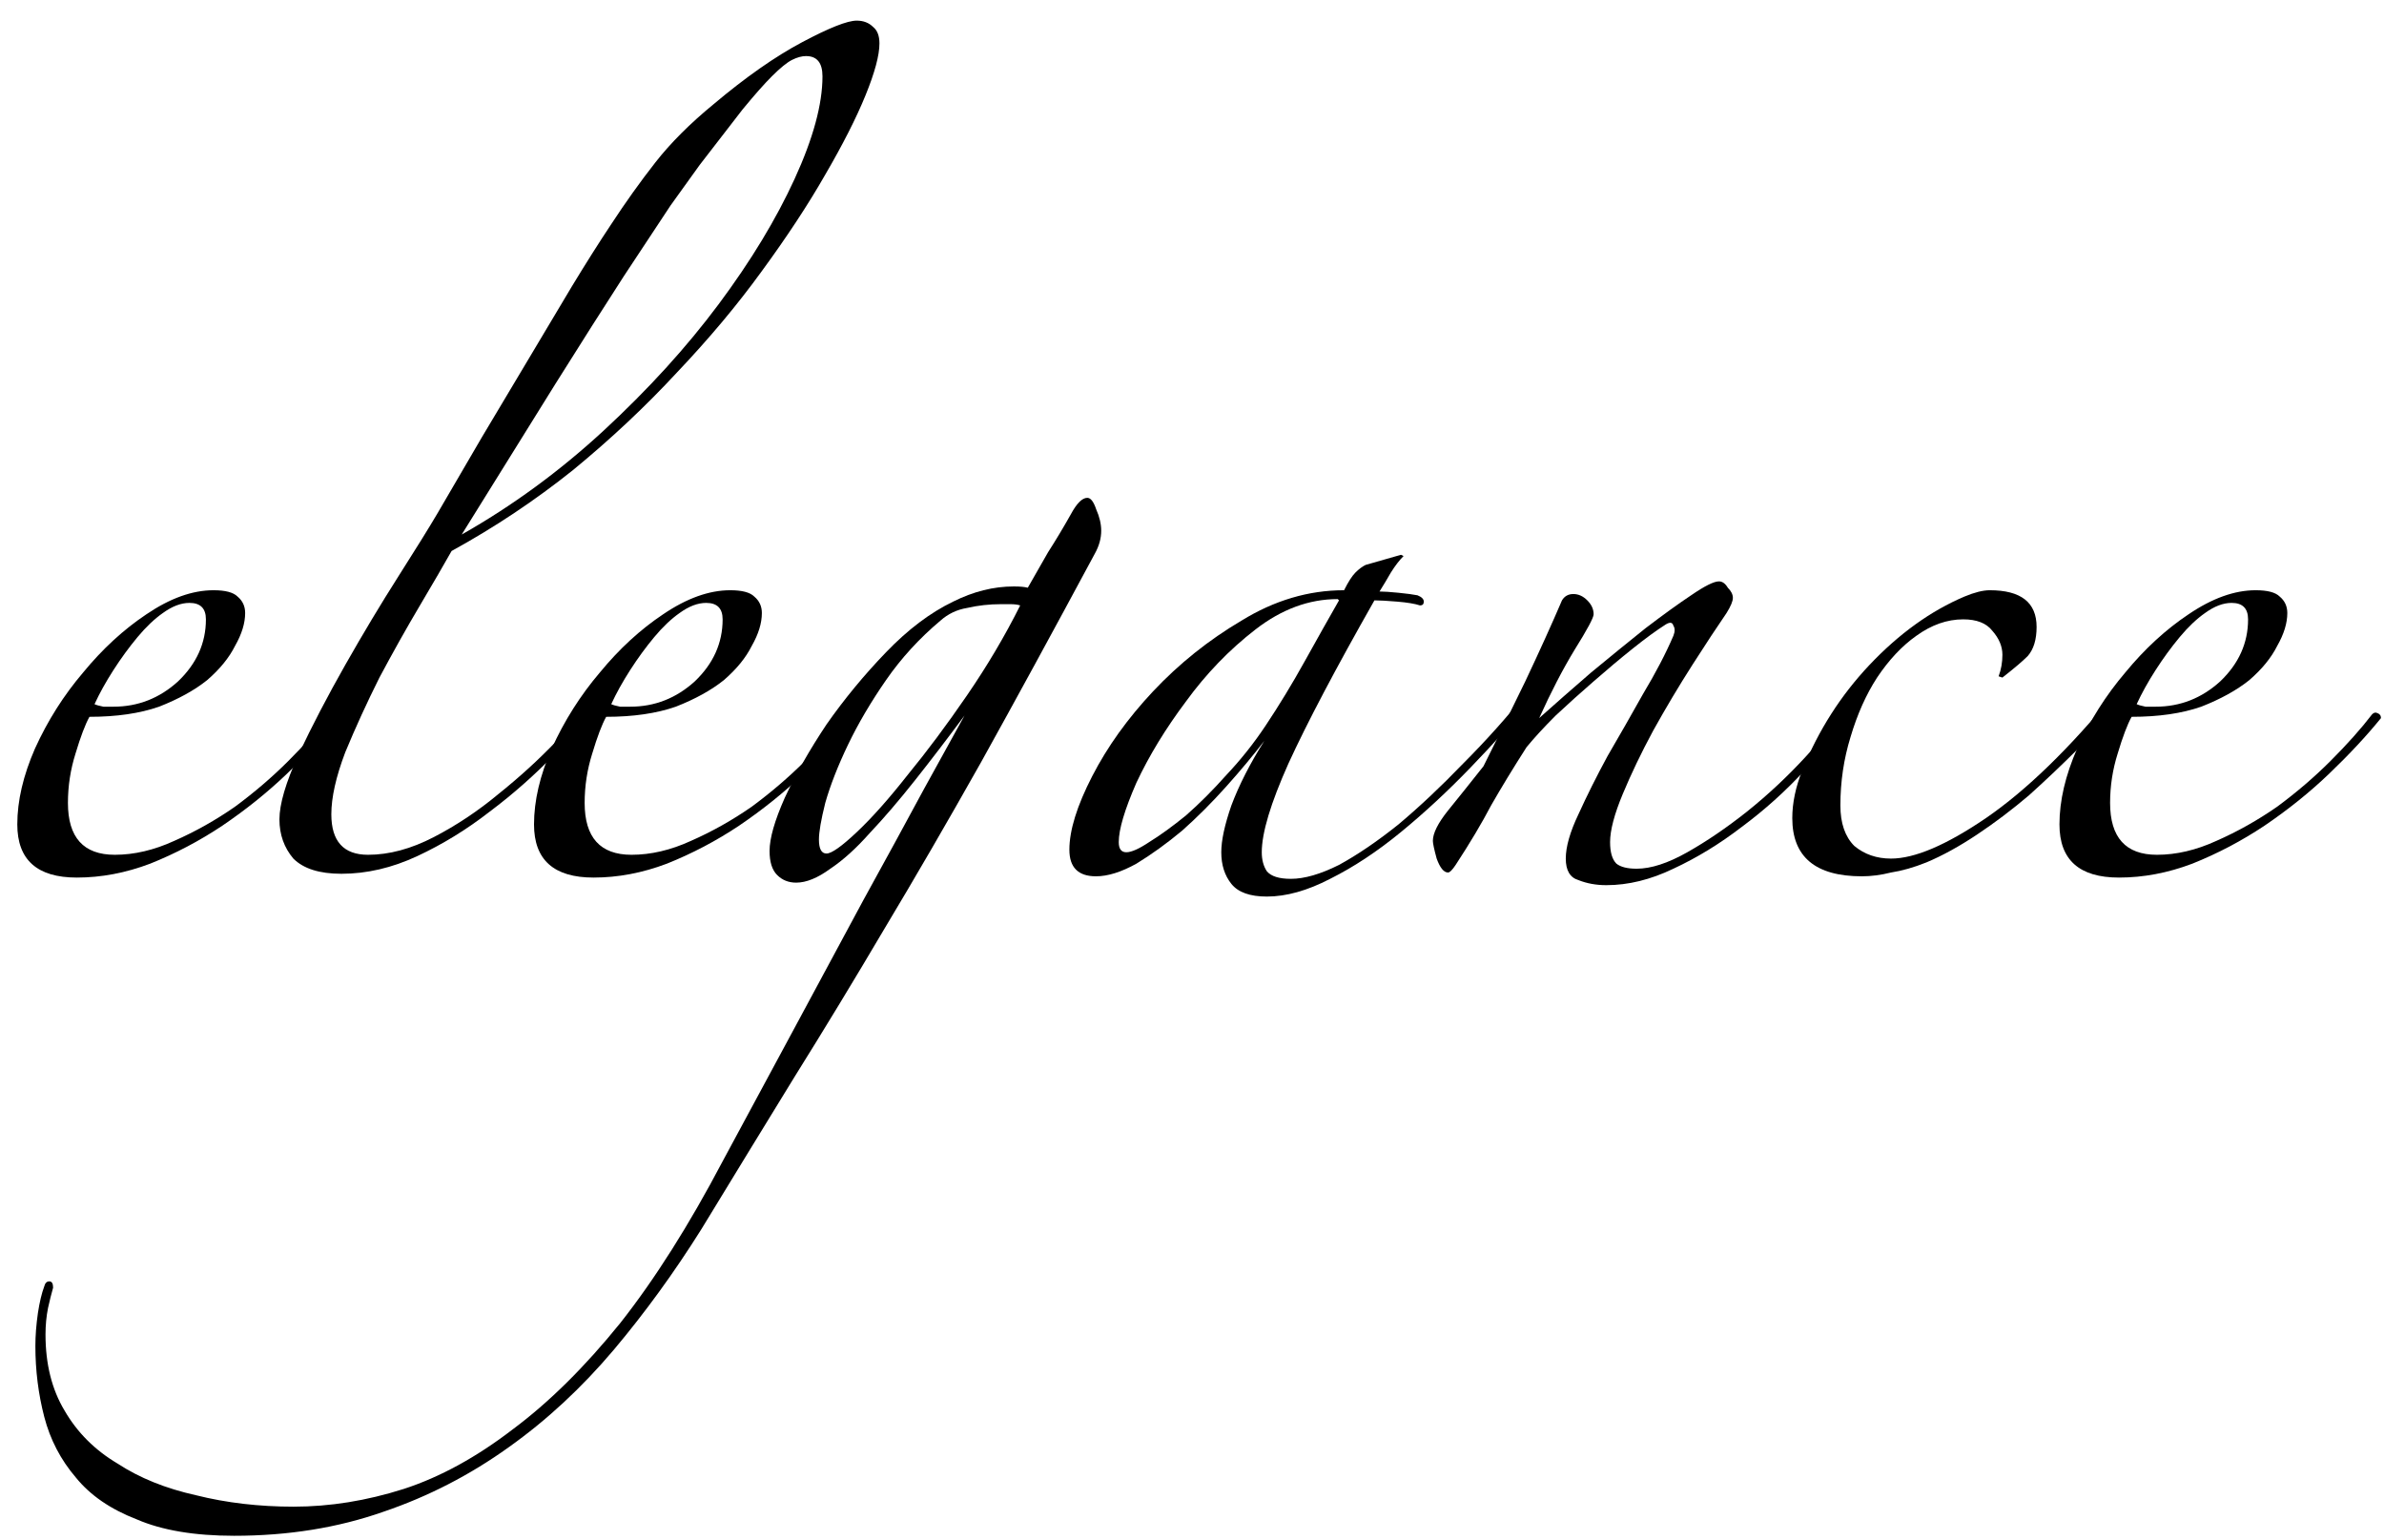 <svg width="113" height="73" viewBox="0 0 113 73" fill="none" xmlns="http://www.w3.org/2000/svg">
<path d="M112.857 34.038C112.177 34.878 111.357 35.758 110.397 36.678C109.477 37.558 108.457 38.378 107.337 39.138C106.257 39.858 105.117 40.458 103.917 40.938C102.757 41.378 101.597 41.598 100.437 41.598C98.557 41.598 97.617 40.758 97.617 39.078C97.617 37.958 97.897 36.758 98.457 35.478C99.057 34.158 99.817 32.958 100.737 31.878C101.657 30.758 102.657 29.838 103.737 29.118C104.857 28.358 105.917 27.978 106.917 27.978C107.477 27.978 107.857 28.078 108.057 28.278C108.297 28.478 108.417 28.738 108.417 29.058C108.417 29.538 108.257 30.058 107.937 30.618C107.657 31.178 107.217 31.718 106.617 32.238C106.017 32.718 105.257 33.138 104.337 33.498C103.417 33.818 102.317 33.978 101.037 33.978C100.837 34.338 100.617 34.918 100.377 35.718C100.137 36.478 100.017 37.258 100.017 38.058C100.017 39.698 100.757 40.518 102.237 40.518C103.157 40.518 104.097 40.298 105.057 39.858C106.057 39.418 107.017 38.878 107.937 38.238C108.857 37.558 109.697 36.838 110.457 36.078C111.257 35.278 111.917 34.538 112.437 33.858C112.517 33.778 112.597 33.758 112.677 33.798C112.797 33.838 112.857 33.918 112.857 34.038ZM106.557 29.358C106.557 28.838 106.297 28.578 105.777 28.578C105.377 28.578 104.957 28.738 104.517 29.058C104.117 29.338 103.717 29.718 103.317 30.198C102.917 30.678 102.537 31.198 102.177 31.758C101.817 32.318 101.517 32.858 101.277 33.378C101.357 33.418 101.497 33.458 101.697 33.498C101.897 33.498 102.057 33.498 102.177 33.498C103.337 33.498 104.357 33.098 105.237 32.298C106.117 31.458 106.557 30.478 106.557 29.358Z" fill="black"/>
<path d="M100.553 33.138C99.953 33.898 99.273 34.678 98.513 35.478C97.753 36.238 96.973 36.978 96.173 37.698C95.373 38.378 94.553 38.998 93.713 39.558C92.873 40.118 92.073 40.558 91.313 40.878C90.713 41.118 90.153 41.278 89.633 41.358C89.153 41.478 88.693 41.538 88.253 41.538C86.053 41.538 84.953 40.618 84.953 38.778C84.953 38.058 85.113 37.298 85.433 36.498C86.193 34.618 87.253 32.958 88.613 31.518C90.013 30.038 91.513 28.958 93.113 28.278C93.593 28.078 93.993 27.978 94.313 27.978C95.793 27.978 96.533 28.558 96.533 29.718C96.533 30.318 96.393 30.778 96.113 31.098C95.873 31.338 95.473 31.678 94.913 32.118L94.733 32.058C94.853 31.738 94.913 31.398 94.913 31.038C94.913 30.638 94.753 30.258 94.433 29.898C94.153 29.538 93.693 29.358 93.053 29.358C92.293 29.358 91.553 29.618 90.833 30.138C90.153 30.618 89.533 31.278 88.973 32.118C88.453 32.918 88.033 33.858 87.713 34.938C87.393 35.978 87.233 37.058 87.233 38.178C87.233 39.018 87.453 39.658 87.893 40.098C88.373 40.498 88.953 40.698 89.633 40.698C90.753 40.698 92.253 40.058 94.133 38.778C96.053 37.458 98.093 35.478 100.253 32.838C100.453 32.638 100.593 32.598 100.673 32.718C100.793 32.798 100.753 32.938 100.553 33.138Z" fill="black"/>
<path d="M88.077 33.438C87.357 34.438 86.517 35.458 85.557 36.498C84.637 37.498 83.637 38.398 82.557 39.198C81.517 39.998 80.437 40.658 79.317 41.178C78.237 41.698 77.177 41.958 76.137 41.958C75.657 41.958 75.217 41.878 74.817 41.718C74.417 41.598 74.217 41.258 74.217 40.698C74.217 40.138 74.417 39.438 74.817 38.598C75.217 37.718 75.677 36.798 76.197 35.838C76.757 34.878 77.317 33.898 77.877 32.898C78.477 31.898 78.957 30.978 79.317 30.138C79.397 29.938 79.397 29.778 79.317 29.658C79.277 29.498 79.157 29.478 78.957 29.598C78.517 29.878 77.997 30.258 77.397 30.738C76.797 31.218 76.177 31.738 75.537 32.298C74.937 32.818 74.337 33.358 73.737 33.918C73.177 34.478 72.717 34.978 72.357 35.418C71.717 36.418 71.157 37.338 70.677 38.178C70.237 39.018 69.677 39.958 68.997 40.998C68.837 41.238 68.717 41.358 68.637 41.358C68.437 41.358 68.257 41.138 68.097 40.698C67.977 40.258 67.917 39.978 67.917 39.858C67.917 39.498 68.157 39.018 68.637 38.418C69.157 37.778 69.717 37.078 70.317 36.318C70.957 35.038 71.617 33.698 72.297 32.298C72.977 30.858 73.557 29.578 74.037 28.458C74.157 28.258 74.337 28.158 74.577 28.158C74.817 28.158 75.037 28.258 75.237 28.458C75.437 28.658 75.537 28.878 75.537 29.118C75.537 29.278 75.237 29.838 74.637 30.798C74.077 31.718 73.517 32.798 72.957 34.038C73.717 33.358 74.537 32.638 75.417 31.878C76.337 31.118 77.197 30.418 77.997 29.778C78.837 29.138 79.557 28.618 80.157 28.218C80.797 27.778 81.237 27.558 81.477 27.558C81.637 27.558 81.777 27.658 81.897 27.858C82.057 28.018 82.137 28.178 82.137 28.338C82.137 28.498 82.037 28.738 81.837 29.058C81.397 29.698 80.857 30.518 80.217 31.518C79.577 32.518 78.957 33.558 78.357 34.638C77.797 35.678 77.317 36.678 76.917 37.638C76.517 38.598 76.317 39.358 76.317 39.918C76.317 40.398 76.417 40.738 76.617 40.938C76.817 41.098 77.137 41.178 77.577 41.178C78.257 41.178 79.057 40.918 79.977 40.398C80.897 39.878 81.837 39.238 82.797 38.478C83.797 37.678 84.737 36.798 85.617 35.838C86.497 34.878 87.217 33.958 87.777 33.078C87.857 32.958 87.977 32.938 88.137 33.018C88.297 33.058 88.277 33.198 88.077 33.438Z" fill="black"/>
<path d="M72.767 32.958C71.847 34.078 70.828 35.218 69.707 36.378C68.627 37.498 67.528 38.518 66.407 39.438C65.287 40.358 64.168 41.098 63.047 41.658C61.968 42.218 60.968 42.498 60.047 42.498C59.248 42.498 58.688 42.298 58.367 41.898C58.047 41.498 57.888 40.998 57.888 40.398C57.888 39.838 58.047 39.098 58.367 38.178C58.727 37.218 59.248 36.198 59.928 35.118C59.407 35.798 58.807 36.518 58.127 37.278C57.447 38.038 56.748 38.738 56.028 39.378C55.307 39.978 54.587 40.498 53.867 40.938C53.148 41.338 52.508 41.538 51.947 41.538C51.108 41.538 50.688 41.118 50.688 40.278C50.688 39.358 51.047 38.198 51.767 36.798C52.487 35.398 53.447 34.058 54.648 32.778C55.888 31.458 57.288 30.338 58.847 29.418C60.407 28.458 62.028 27.978 63.708 27.978C63.907 27.578 64.088 27.298 64.248 27.138C64.407 26.978 64.567 26.858 64.728 26.778L66.407 26.298L66.528 26.358C66.328 26.558 66.127 26.818 65.927 27.138C65.767 27.418 65.588 27.718 65.388 28.038C65.588 28.038 65.888 28.058 66.287 28.098C66.688 28.138 66.987 28.178 67.188 28.218C67.388 28.298 67.487 28.398 67.487 28.518C67.487 28.638 67.427 28.698 67.308 28.698C67.067 28.618 66.707 28.558 66.228 28.518C65.748 28.478 65.388 28.458 65.147 28.458C63.307 31.698 61.947 34.278 61.068 36.198C60.227 38.078 59.807 39.478 59.807 40.398C59.807 40.758 59.888 41.058 60.047 41.298C60.248 41.538 60.627 41.658 61.188 41.658C61.828 41.658 62.587 41.438 63.468 40.998C64.347 40.518 65.287 39.878 66.287 39.078C67.287 38.238 68.308 37.278 69.347 36.198C70.427 35.118 71.448 33.978 72.407 32.778C72.487 32.658 72.567 32.638 72.647 32.718C72.728 32.758 72.767 32.838 72.767 32.958ZM63.407 28.398C62.047 28.398 60.748 28.878 59.508 29.838C58.267 30.798 57.167 31.938 56.208 33.258C55.248 34.538 54.468 35.818 53.867 37.098C53.307 38.378 53.028 39.318 53.028 39.918C53.028 40.238 53.148 40.398 53.388 40.398C53.627 40.398 53.987 40.238 54.468 39.918C54.987 39.598 55.568 39.178 56.208 38.658C56.847 38.098 57.487 37.458 58.127 36.738C58.807 36.018 59.428 35.238 59.987 34.398C60.627 33.438 61.248 32.418 61.847 31.338C62.447 30.258 62.987 29.298 63.468 28.458L63.407 28.398Z" fill="black"/>
<path d="M52.197 25.158C52.197 25.518 52.097 25.878 51.897 26.238C49.897 29.958 48.097 33.258 46.497 36.138C44.897 38.978 43.377 41.598 41.937 43.998C40.497 46.438 39.077 48.778 37.677 51.018C36.277 53.298 34.797 55.718 33.237 58.278C31.957 60.318 30.577 62.218 29.097 63.978C27.577 65.778 25.917 67.318 24.117 68.598C22.277 69.918 20.297 70.938 18.177 71.658C16.017 72.418 13.657 72.798 11.097 72.798C9.217 72.798 7.677 72.538 6.477 72.018C5.237 71.538 4.277 70.878 3.597 70.038C2.877 69.198 2.377 68.238 2.097 67.158C1.817 66.078 1.677 64.958 1.677 63.798C1.677 63.318 1.717 62.798 1.797 62.238C1.877 61.718 1.977 61.298 2.097 60.978C2.137 60.818 2.217 60.738 2.337 60.738C2.457 60.738 2.517 60.838 2.517 61.038C2.437 61.318 2.357 61.638 2.277 61.998C2.197 62.398 2.157 62.818 2.157 63.258C2.157 64.658 2.457 65.858 3.057 66.858C3.657 67.898 4.497 68.738 5.577 69.378C6.617 70.058 7.857 70.558 9.297 70.878C10.737 71.238 12.277 71.418 13.917 71.418C15.637 71.418 17.377 71.138 19.137 70.578C20.857 70.018 22.577 69.078 24.297 67.758C26.017 66.478 27.717 64.798 29.397 62.718C31.037 60.638 32.657 58.078 34.257 55.038C35.297 53.118 36.397 51.078 37.557 48.918C38.717 46.758 39.837 44.678 40.917 42.678C41.997 40.718 42.957 38.958 43.797 37.398C44.677 35.798 45.317 34.638 45.717 33.918C44.917 34.998 44.137 36.018 43.377 36.978C42.617 37.938 41.897 38.778 41.217 39.498C40.577 40.218 39.957 40.778 39.357 41.178C38.757 41.618 38.217 41.838 37.737 41.838C37.377 41.838 37.077 41.718 36.837 41.478C36.597 41.238 36.477 40.858 36.477 40.338C36.477 39.738 36.717 38.898 37.197 37.818C37.717 36.698 38.377 35.538 39.177 34.338C40.017 33.138 40.957 31.998 41.997 30.918C43.037 29.838 44.097 29.038 45.177 28.518C46.137 28.038 47.097 27.798 48.057 27.798C48.337 27.798 48.557 27.818 48.717 27.858C49.037 27.298 49.357 26.738 49.677 26.178C50.037 25.618 50.397 25.018 50.757 24.378C51.037 23.858 51.297 23.598 51.537 23.598C51.697 23.598 51.837 23.778 51.957 24.138C52.117 24.498 52.197 24.838 52.197 25.158ZM48.357 28.698C48.237 28.658 48.077 28.638 47.877 28.638C47.717 28.638 47.577 28.638 47.457 28.638C46.897 28.638 46.357 28.698 45.837 28.818C45.357 28.898 44.937 29.098 44.577 29.418C43.577 30.258 42.717 31.198 41.997 32.238C41.277 33.278 40.677 34.298 40.197 35.298C39.717 36.298 39.357 37.218 39.117 38.058C38.917 38.858 38.817 39.438 38.817 39.798C38.817 40.238 38.937 40.458 39.177 40.458C39.417 40.458 39.897 40.118 40.617 39.438C41.337 38.758 42.137 37.858 43.017 36.738C43.937 35.618 44.877 34.358 45.837 32.958C46.797 31.558 47.637 30.138 48.357 28.698Z" fill="black"/>
<path d="M40.552 34.038C39.872 34.878 39.052 35.758 38.092 36.678C37.172 37.558 36.152 38.378 35.032 39.138C33.952 39.858 32.812 40.458 31.612 40.938C30.452 41.378 29.292 41.598 28.132 41.598C26.252 41.598 25.312 40.758 25.312 39.078C25.312 37.958 25.592 36.758 26.152 35.478C26.752 34.158 27.512 32.958 28.432 31.878C29.352 30.758 30.352 29.838 31.432 29.118C32.552 28.358 33.612 27.978 34.612 27.978C35.172 27.978 35.552 28.078 35.752 28.278C35.992 28.478 36.112 28.738 36.112 29.058C36.112 29.538 35.952 30.058 35.632 30.618C35.352 31.178 34.912 31.718 34.312 32.238C33.712 32.718 32.952 33.138 32.032 33.498C31.112 33.818 30.012 33.978 28.732 33.978C28.532 34.338 28.312 34.918 28.072 35.718C27.832 36.478 27.712 37.258 27.712 38.058C27.712 39.698 28.452 40.518 29.932 40.518C30.852 40.518 31.792 40.298 32.752 39.858C33.752 39.418 34.712 38.878 35.632 38.238C36.552 37.558 37.392 36.838 38.152 36.078C38.952 35.278 39.612 34.538 40.132 33.858C40.212 33.778 40.292 33.758 40.372 33.798C40.492 33.838 40.552 33.918 40.552 34.038ZM34.252 29.358C34.252 28.838 33.992 28.578 33.472 28.578C33.072 28.578 32.652 28.738 32.212 29.058C31.812 29.338 31.412 29.718 31.012 30.198C30.612 30.678 30.232 31.198 29.872 31.758C29.512 32.318 29.212 32.858 28.972 33.378C29.052 33.418 29.192 33.458 29.392 33.498C29.592 33.498 29.752 33.498 29.872 33.498C31.032 33.498 32.052 33.098 32.932 32.298C33.812 31.458 34.252 30.478 34.252 29.358Z" fill="black"/>
<path d="M41.685 2.058C41.685 2.618 41.465 3.438 41.025 4.518C40.585 5.598 39.945 6.858 39.105 8.298C38.305 9.698 37.305 11.218 36.105 12.858C34.945 14.458 33.605 16.058 32.085 17.658C30.605 19.258 28.965 20.798 27.165 22.278C25.365 23.718 23.445 24.998 21.405 26.118C21.045 26.758 20.545 27.618 19.905 28.698C19.265 29.778 18.625 30.918 17.985 32.118C17.385 33.318 16.845 34.498 16.365 35.658C15.925 36.818 15.705 37.798 15.705 38.598C15.705 39.878 16.285 40.518 17.445 40.518C18.445 40.518 19.485 40.238 20.565 39.678C21.645 39.118 22.665 38.438 23.625 37.638C24.625 36.838 25.545 35.998 26.385 35.118C27.265 34.198 28.005 33.378 28.605 32.658C28.885 32.378 29.045 32.318 29.085 32.478C29.125 32.598 29.065 32.738 28.905 32.898C28.185 33.778 27.325 34.718 26.325 35.718C25.365 36.718 24.325 37.638 23.205 38.478C22.125 39.318 20.985 40.018 19.785 40.578C18.585 41.138 17.385 41.418 16.185 41.418C15.145 41.418 14.385 41.178 13.905 40.698C13.465 40.178 13.245 39.558 13.245 38.838C13.245 38.118 13.545 37.098 14.145 35.778C14.785 34.418 15.525 32.998 16.365 31.518C17.205 30.038 18.045 28.638 18.885 27.318C19.725 25.998 20.345 24.998 20.745 24.318C21.425 23.158 22.125 21.958 22.845 20.718C23.605 19.438 24.345 18.198 25.065 16.998C25.785 15.798 26.465 14.658 27.105 13.578C27.785 12.458 28.405 11.478 28.965 10.638C29.645 9.598 30.345 8.618 31.065 7.698C31.785 6.778 32.705 5.858 33.825 4.938C35.345 3.658 36.745 2.678 38.025 1.998C39.305 1.318 40.165 0.978 40.605 0.978C40.925 0.978 41.185 1.078 41.385 1.278C41.585 1.438 41.685 1.698 41.685 2.058ZM38.985 3.618C38.985 2.978 38.725 2.658 38.205 2.658C38.005 2.658 37.785 2.718 37.545 2.838C37.305 2.958 36.985 3.218 36.585 3.618C36.225 3.978 35.765 4.498 35.205 5.178C34.685 5.858 34.005 6.738 33.165 7.818C32.845 8.258 32.385 8.898 31.785 9.738C31.225 10.578 30.485 11.698 29.565 13.098C28.685 14.458 27.605 16.158 26.325 18.198C25.085 20.198 23.605 22.578 21.885 25.338C24.285 23.978 26.525 22.338 28.605 20.418C30.725 18.458 32.545 16.458 34.065 14.418C35.585 12.378 36.785 10.398 37.665 8.478C38.545 6.558 38.985 4.938 38.985 3.618Z" fill="black"/>
<path d="M16.06 34.038C15.38 34.878 14.56 35.758 13.6 36.678C12.68 37.558 11.66 38.378 10.54 39.138C9.46 39.858 8.32 40.458 7.12 40.938C5.96 41.378 4.8 41.598 3.64 41.598C1.76 41.598 0.82 40.758 0.82 39.078C0.82 37.958 1.1 36.758 1.66 35.478C2.26 34.158 3.02 32.958 3.94 31.878C4.86 30.758 5.86 29.838 6.94 29.118C8.06 28.358 9.12 27.978 10.12 27.978C10.68 27.978 11.06 28.078 11.26 28.278C11.5 28.478 11.62 28.738 11.62 29.058C11.62 29.538 11.46 30.058 11.14 30.618C10.86 31.178 10.42 31.718 9.82 32.238C9.22 32.718 8.46 33.138 7.54 33.498C6.62 33.818 5.52 33.978 4.24 33.978C4.04 34.338 3.82 34.918 3.58 35.718C3.34 36.478 3.22 37.258 3.22 38.058C3.22 39.698 3.96 40.518 5.44 40.518C6.36 40.518 7.3 40.298 8.26 39.858C9.26 39.418 10.22 38.878 11.14 38.238C12.06 37.558 12.9 36.838 13.66 36.078C14.46 35.278 15.12 34.538 15.64 33.858C15.72 33.778 15.8 33.758 15.88 33.798C16 33.838 16.06 33.918 16.06 34.038ZM9.76 29.358C9.76 28.838 9.5 28.578 8.98 28.578C8.58 28.578 8.16 28.738 7.72 29.058C7.32 29.338 6.92 29.718 6.52 30.198C6.12 30.678 5.74 31.198 5.38 31.758C5.02 32.318 4.72 32.858 4.48 33.378C4.56 33.418 4.7 33.458 4.9 33.498C5.1 33.498 5.26 33.498 5.38 33.498C6.54 33.498 7.56 33.098 8.44 32.298C9.32 31.458 9.76 30.478 9.76 29.358Z" fill="black"/>
</svg>
